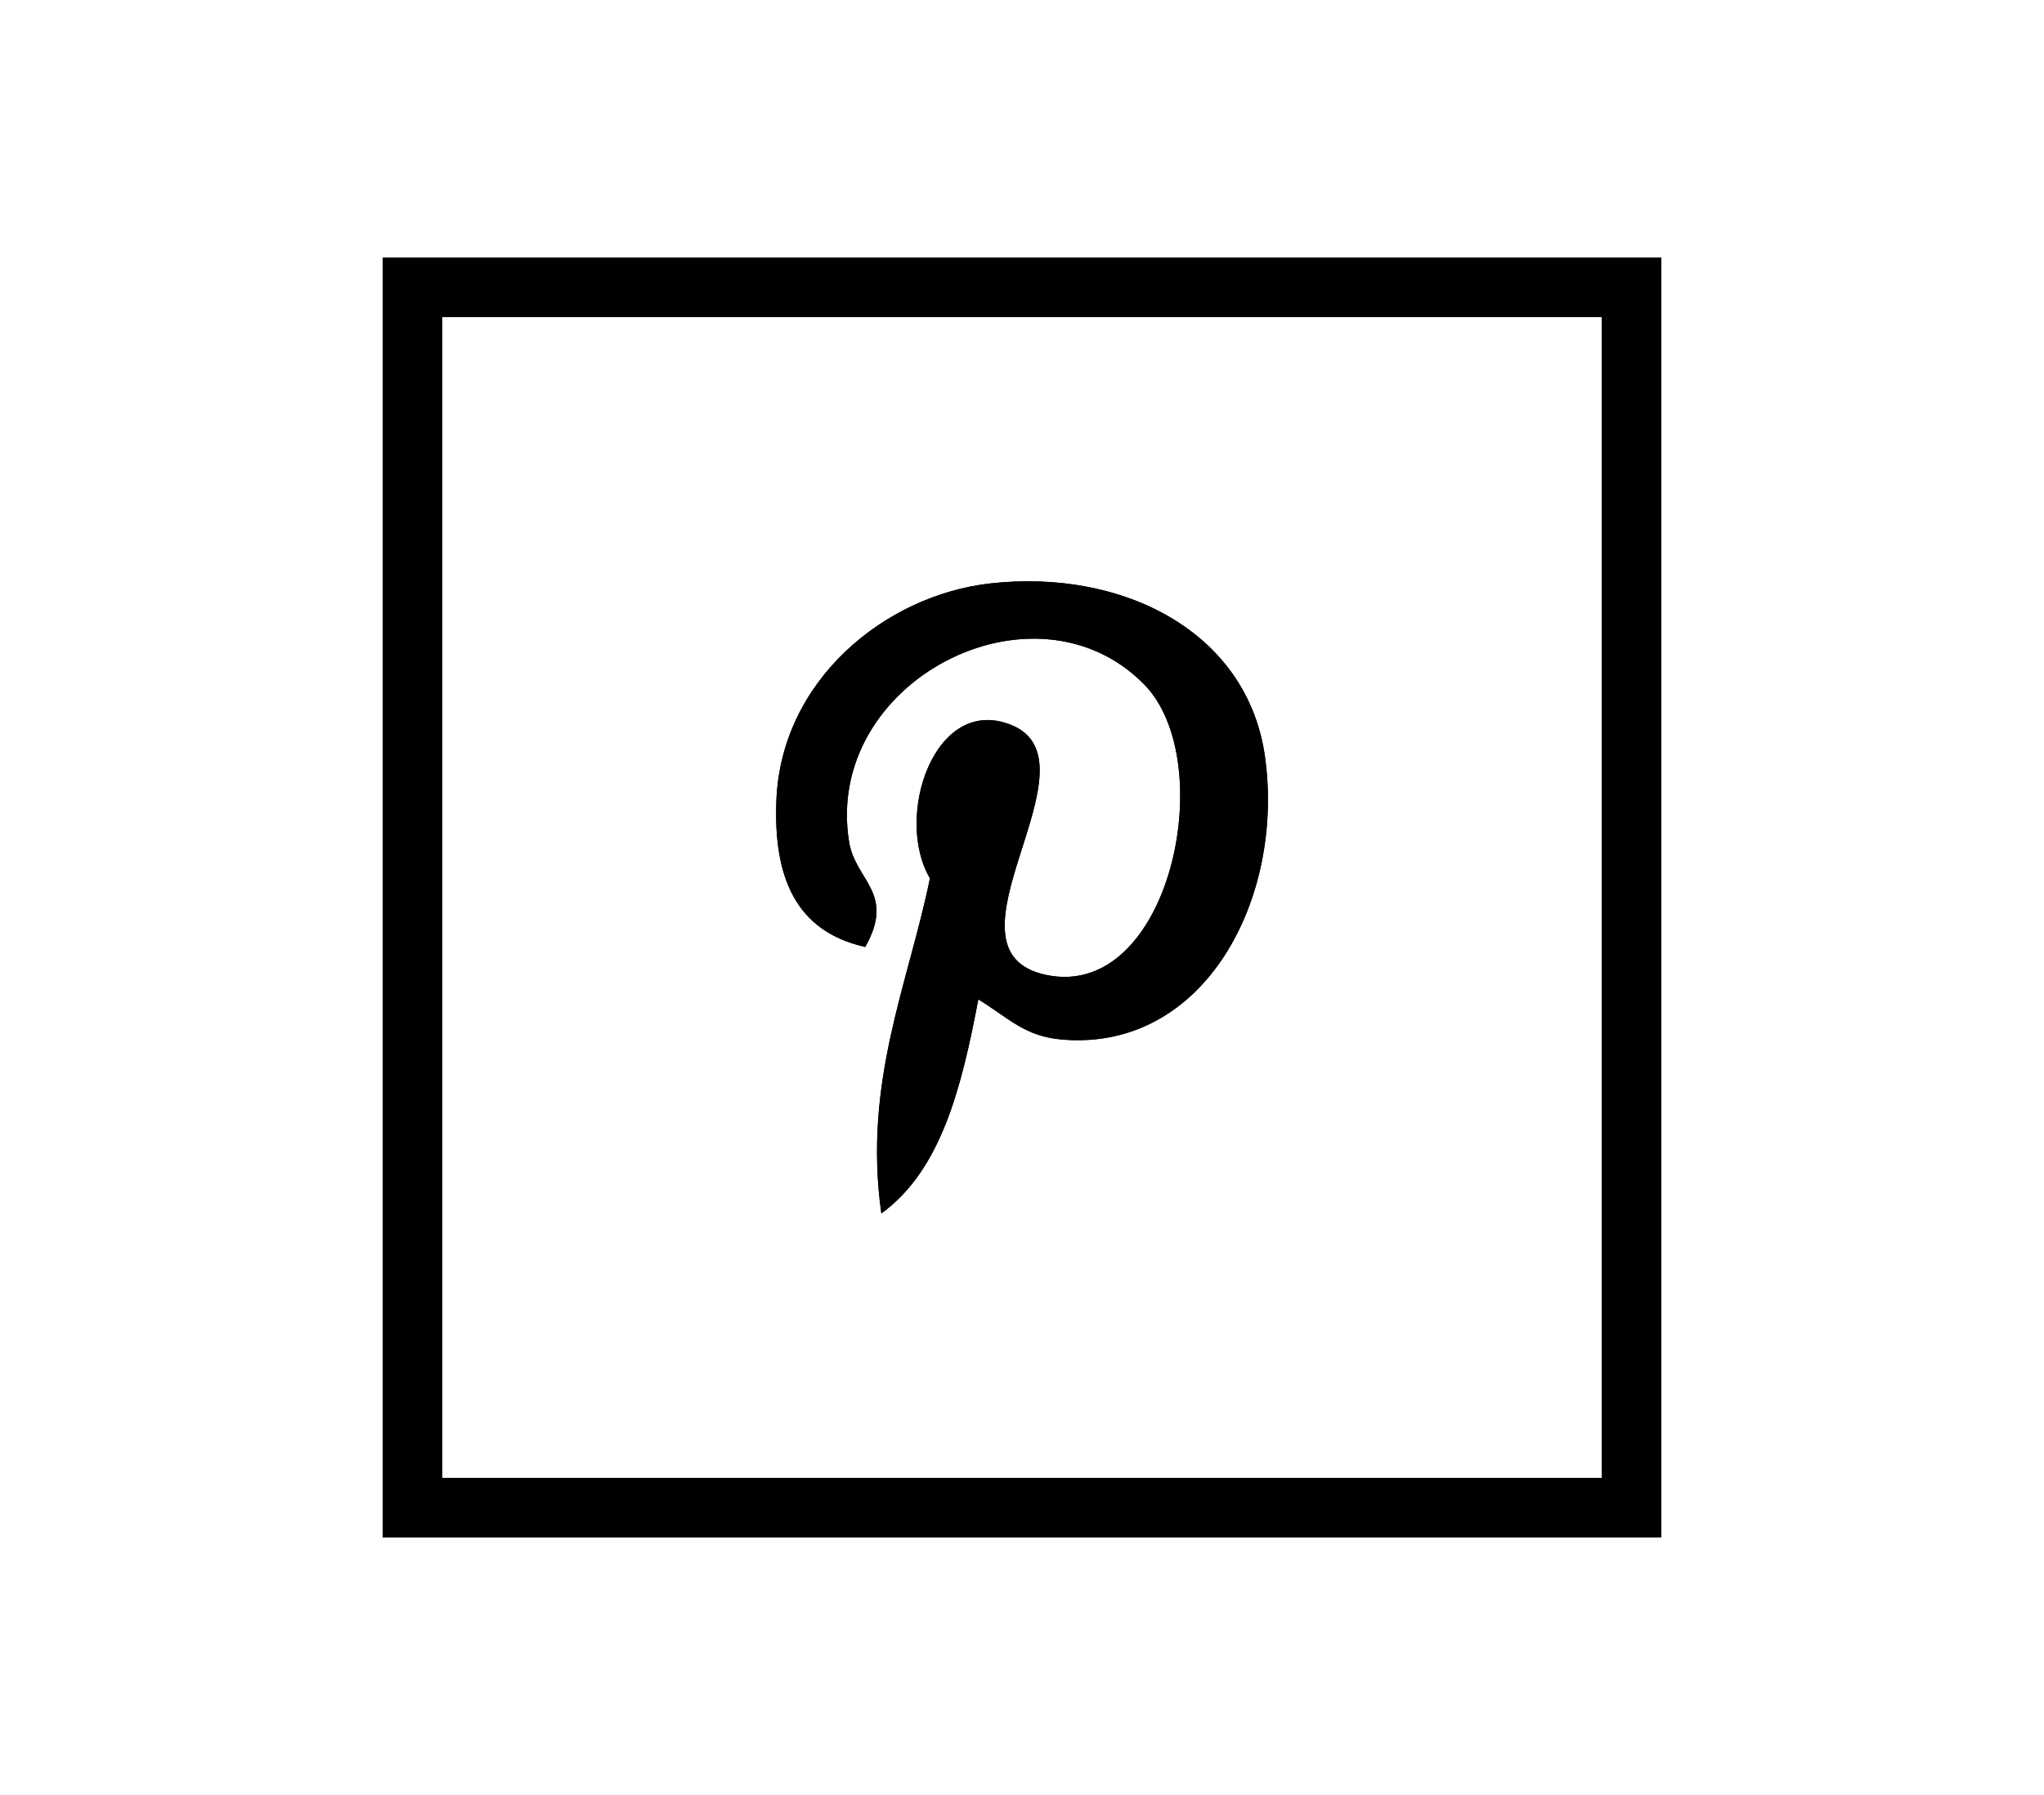 <?xml version="1.0" encoding="utf-8"?>
<!-- Generator: Adobe Illustrator 16.0.0, SVG Export Plug-In . SVG Version: 6.00 Build 0)  -->
<!DOCTYPE svg PUBLIC "-//W3C//DTD SVG 1.1//EN" "http://www.w3.org/Graphics/SVG/1.1/DTD/svg11.dtd">
<svg version="1.1" id="Capa_1" xmlns="http://www.w3.org/2000/svg" xmlns:xlink="http://www.w3.org/1999/xlink" x="0px" y="0px"
	 width="49.969px" height="43.891px" viewBox="0 0 49.969 43.891" enable-background="new 0 0 49.969 43.891" xml:space="preserve">
<g>
	<path d="M40.612,37.594H9.357V6.298h31.254V37.594z M10.813,36.139h28.343V7.754H10.813V36.139z"/>
	<g>
		<g>
			<g>
				<path d="M30.926,18.513c-0.422-3.057-3.467-4.61-6.715-4.247c-2.566,0.287-5.129,2.365-5.232,5.334
					c-0.066,1.812,0.447,3.172,2.174,3.555c0.745-1.323-0.242-1.614-0.396-2.571c-0.633-3.908,4.517-6.584,7.211-3.852
					c1.865,1.895,0.639,7.717-2.371,7.112c-2.879-0.578,1.41-5.214-0.887-6.122c-1.869-0.738-2.859,2.262-1.976,3.754
					c-0.521,2.563-1.642,4.979-1.188,8.196c1.471-1.066,1.965-3.105,2.371-5.234c0.737,0.449,1.133,0.914,2.075,0.984
					C29.461,25.696,31.403,21.96,30.926,18.513z"/>
			</g>
		</g>
	</g>
	<path d="M40.612,37.594H9.357V6.298h31.254V37.594z M10.813,36.139h28.343V7.754H10.813V36.139z"/>
	<g>
		<g>
			<g>
				<path d="M30.926,18.513c-0.422-3.057-3.467-4.61-6.715-4.247c-2.566,0.287-5.129,2.365-5.232,5.334
					c-0.066,1.812,0.447,3.172,2.174,3.555c0.745-1.323-0.242-1.614-0.396-2.571c-0.633-3.908,4.517-6.584,7.211-3.852
					c1.865,1.895,0.639,7.717-2.371,7.112c-2.879-0.578,1.41-5.214-0.887-6.122c-1.869-0.738-2.859,2.262-1.976,3.754
					c-0.521,2.563-1.642,4.979-1.188,8.196c1.471-1.066,1.965-3.105,2.371-5.234c0.737,0.449,1.133,0.914,2.075,0.984
					C29.461,25.696,31.403,21.96,30.926,18.513z"/>
			</g>
		</g>
	</g>
</g>
</svg>
